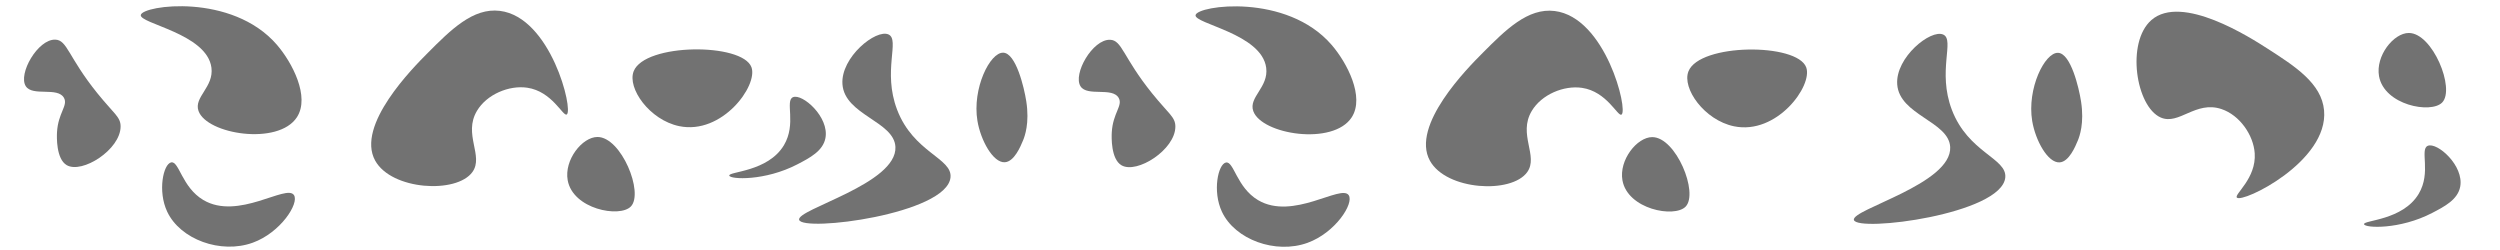 <?xml version="1.0" encoding="iso-8859-1"?>
<!-- Generator: Adobe Illustrator 23.0.3, SVG Export Plug-In . SVG Version: 6.00 Build 0)  -->
<svg version="1.1" id="Layer_1" xmlns="http://www.w3.org/2000/svg" xmlns:xlink="http://www.w3.org/1999/xlink" x="0px" y="0px"
	 viewBox="0 0 2000 200" style="enable-background:new 0 0 2000 200;" xml:space="preserve">
<path style="fill:#727272;" d="M20.635,68.966c-6.331-9.794,9.601-37.722,23.602-37.258c9.66,0.32,10.249,13.885,33.613,42.837
	c13.328,16.516,18.66,18.944,18.634,26.652c-0.061,18.47-30.781,38.056-43.082,30.935c-8.573-4.964-7.993-22.783-7.8-26.291
	c0.853-15.555,8.966-21.349,5.59-27.513C46.209,69.228,26.109,77.434,20.635,68.966z"/>
<path style="fill:#727272;" d="M112.643,11.963c-1.414,6.967,52.839,14.801,56.498,42.099c2.094,15.621-14.264,23.556-10.335,34.697
	c6.601,18.717,63.92,27.939,78.761,4.963c10.56-16.348-3.794-43.722-16.089-57.938C185.469-5.853,114.218,4.208,112.643,11.963z"/>
<path style="fill:#727272;" d="M133.759,169.353c10.454,22.213,42.881,34.051,68.421,24.809
	c22.333-8.082,37.369-31.546,32.975-38.113c-6.055-9.051-44.647,20.528-72.55,3.921c-17.171-10.219-19.324-31.4-25.696-30.058
	C130.691,131.221,125.978,152.82,133.759,169.353z"/>
<path style="fill:#727272;" d="M300.149,128.514c13.115,23.677,65.137,26.701,77.789,9.102c9.29-12.922-7.557-30.13,3.634-48.937
	c7.887-13.253,25.719-20.611,40.164-18.517c20.015,2.901,28.65,23.239,31.658,21.413c5.499-3.337-12.657-77.818-53.469-82.879
	c-21.525-2.67-39.346,15.213-57.688,33.618C330.596,53.995,284.496,100.254,300.149,128.514z"/>
<path style="fill:#727272;" d="M1721.11,16.06c-20.381,17.81-12.375,69.301,7.495,77.96c14.59,6.358,27.861-13.737,48.604-6.76
	c14.618,4.917,25.568,20.798,26.566,35.36c1.382,20.177-16.679,32.904-14.261,35.459c4.421,4.672,73.403-28.772,69.75-69.734
	c-1.926-21.604-23.163-35.257-45.02-49.308C1800.371,30.119,1745.436-5.197,1721.11,16.06z"/>
<path style="fill:#727272;" d="M506.944,56.985c8.88-22.552,86.952-22.917,94.218-3.199c5.419,14.704-23.498,54.251-57.805,47.13
	C519.661,95.998,501.613,70.522,506.944,56.985z"/>
<path style="fill:#727272;" d="M477.991,109.582c-12.195-0.011-26.742,18.347-23.847,34.58
	c4.124,23.121,41.556,30.285,50.526,21.041C515.238,154.313,497.013,109.599,477.991,109.582z"/>
<path style="fill:#727272;" d="M1927.071,26.374c-12.195-0.011-26.742,18.347-23.847,34.58
	c4.124,23.121,41.556,30.285,50.526,21.041C1964.318,71.104,1946.093,26.391,1927.071,26.374z"/>
<path style="fill:#727272;" d="M716.342,117.531c-1.013-20.537-40.634-25.491-42.38-50.138
	c-1.528-21.564,26.912-44.445,36.87-39.819c9.305,4.322-4.929,29.22,6.838,60.132c13.117,34.458,44.201,38.717,42.747,54.155
	c-2.769,29.392-118.263,43.951-121.098,34.01C636.906,167.411,717.802,147.149,716.342,117.531z"/>
<path style="fill:#727272;" d="M627.113,116.224c-12.763,21.286-44.279,20.921-43.693,24.24c0.55,3.115,28.509,4.515,54.532-9.027
	c9.914-5.159,20.421-10.627,22.391-20.946c3.223-16.883-18.479-35.912-25.94-32.736C627.739,80.591,637.431,99.016,627.113,116.224z
	"/>
<path style="fill:#727272;" d="M802.622,42.15c-10.628-0.411-24.974,28.688-20.675,54.543c2.578,15.501,12.495,33.669,21.923,33.103
	c7.55-0.453,12.642-12.789,14.601-17.534c1.302-3.155,5.284-13.755,2.545-31.286C819.301,69.997,812.801,42.543,802.622,42.15z"/>
<path style="fill:#727272;" d="M864.447,69.074c-6.331-9.794,9.601-37.722,23.602-37.258c9.66,0.32,10.248,13.885,33.613,42.837
	c13.328,16.516,18.659,18.944,18.634,26.652c-0.061,18.47-30.781,38.056-43.081,30.935c-8.573-4.964-7.993-22.783-7.8-26.291
	c0.853-15.555,8.966-21.349,5.59-27.513C890.021,69.336,869.92,77.542,864.447,69.074z"/>
<path style="fill:#727272;" d="M956.455,12.071c-1.414,6.967,52.839,14.801,56.498,42.099c2.094,15.621-14.264,23.556-10.335,34.697
	c6.601,18.717,63.92,27.939,78.761,4.963c10.56-16.348-3.794-43.722-16.089-57.938C1029.28-5.745,958.029,4.316,956.455,12.071z"/>
<path style="fill:#727272;" d="M977.57,169.461c10.454,22.213,42.881,34.051,68.421,24.809
	c22.333-8.082,37.369-31.546,32.975-38.113c-6.055-9.051-44.647,20.528-72.55,3.921c-17.171-10.219-19.324-31.4-25.696-30.058
	C974.502,131.329,969.79,152.928,977.57,169.461z"/>
<path style="fill:#727272;" d="M1143.961,128.622c13.115,23.677,65.137,26.701,77.789,9.102c9.29-12.922-7.557-30.13,3.634-48.937
	c7.887-13.253,25.719-20.611,40.164-18.517c20.015,2.901,28.65,23.239,31.658,21.413c5.499-3.337-12.657-77.818-53.469-82.879
	c-21.525-2.67-39.346,15.213-57.688,33.618C1174.408,54.103,1128.308,100.362,1143.961,128.622z"/>
<path style="fill:#727272;" d="M1350.755,57.093c8.88-22.552,86.952-22.917,94.218-3.199c5.419,14.704-23.498,54.251-57.805,47.13
	C1363.472,96.106,1345.425,70.63,1350.755,57.093z"/>
<path style="fill:#727272;" d="M1321.802,109.691c-12.195-0.011-26.742,18.347-23.847,34.58
	c4.124,23.121,41.556,30.285,50.526,21.041C1359.049,154.421,1340.824,109.707,1321.802,109.691z"/>
<path style="fill:#727272;" d="M1560.153,117.64c-1.013-20.537-40.634-25.491-42.38-50.138
	c-1.528-21.564,26.912-44.445,36.87-39.819c9.305,4.322-4.929,29.22,6.838,60.132c13.117,34.458,44.201,38.717,42.747,54.155
	c-2.769,29.392-118.263,43.951-121.098,34.01C1480.718,167.52,1561.614,147.258,1560.153,117.64z"/>
<path style="fill:#727272;" d="M1934.929,155.125c-12.763,21.286-44.279,20.921-43.693,24.24c0.55,3.115,28.509,4.515,54.532-9.027
	c9.914-5.159,20.421-10.627,22.391-20.946c3.223-16.883-18.479-35.912-25.94-32.736
	C1935.555,119.492,1945.247,137.917,1934.929,155.125z"/>
<path style="fill:#727272;" d="M1646.433,42.258c-10.628-0.411-24.974,28.688-20.675,54.543
	c2.578,15.501,12.495,33.669,21.923,33.103c7.55-0.453,12.642-12.789,14.601-17.534c1.302-3.155,5.284-13.755,2.545-31.286
	C1663.113,70.105,1656.612,42.652,1646.433,42.258z"/>
</svg>
